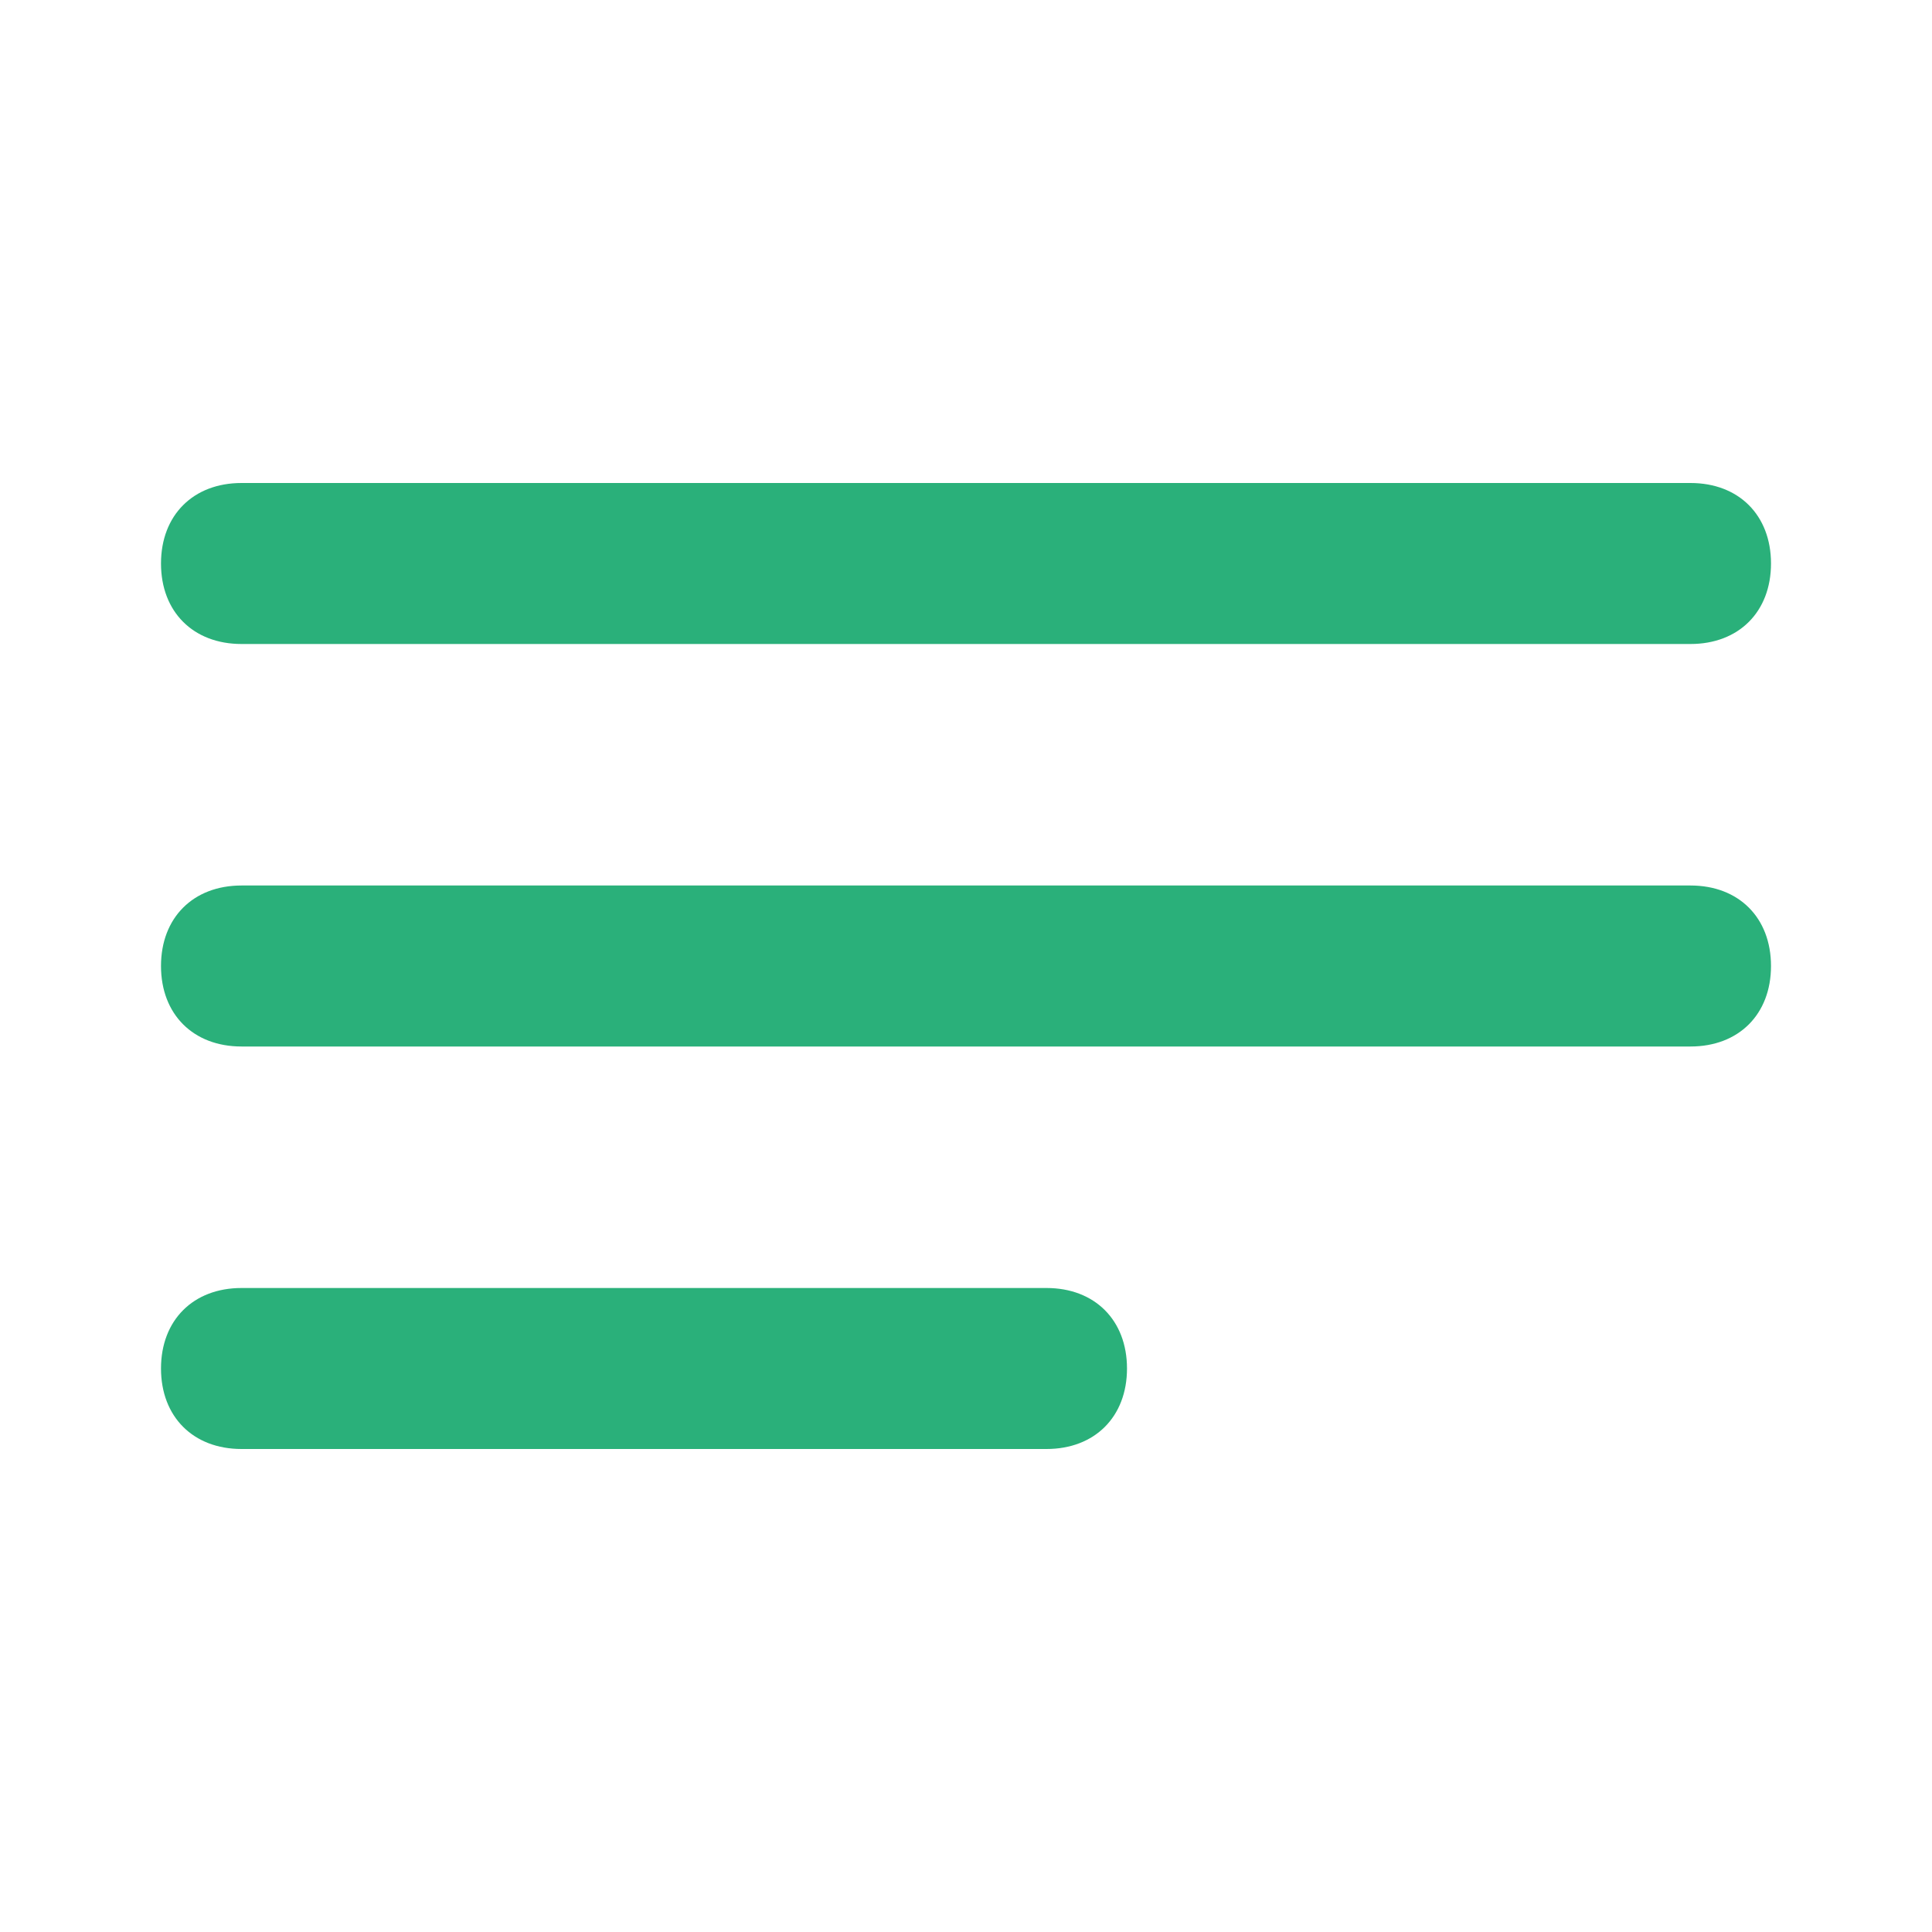 <svg width="48" height="48" viewBox="0 0 48 48" fill="none" xmlns="http://www.w3.org/2000/svg">
<path d="M6 16H42C43.2 16 44 15.2 44 14C44 12.8 43.2 12 42 12H6C4.8 12 4 12.8 4 14C4 15.2 4.8 16 6 16ZM26 32H6C4.8 32 4 32.8 4 34C4 35.2 4.8 36 6 36H26C27.2 36 28 35.2 28 34C28 32.8 27.2 32 26 32ZM42 22H6C4.8 22 4 22.8 4 24C4 25.2 4.8 26 6 26H42C43.2 26 44 25.2 44 24C44 22.8 43.2 22 42 22Z" fill="#2AB07A"/>
</svg>
